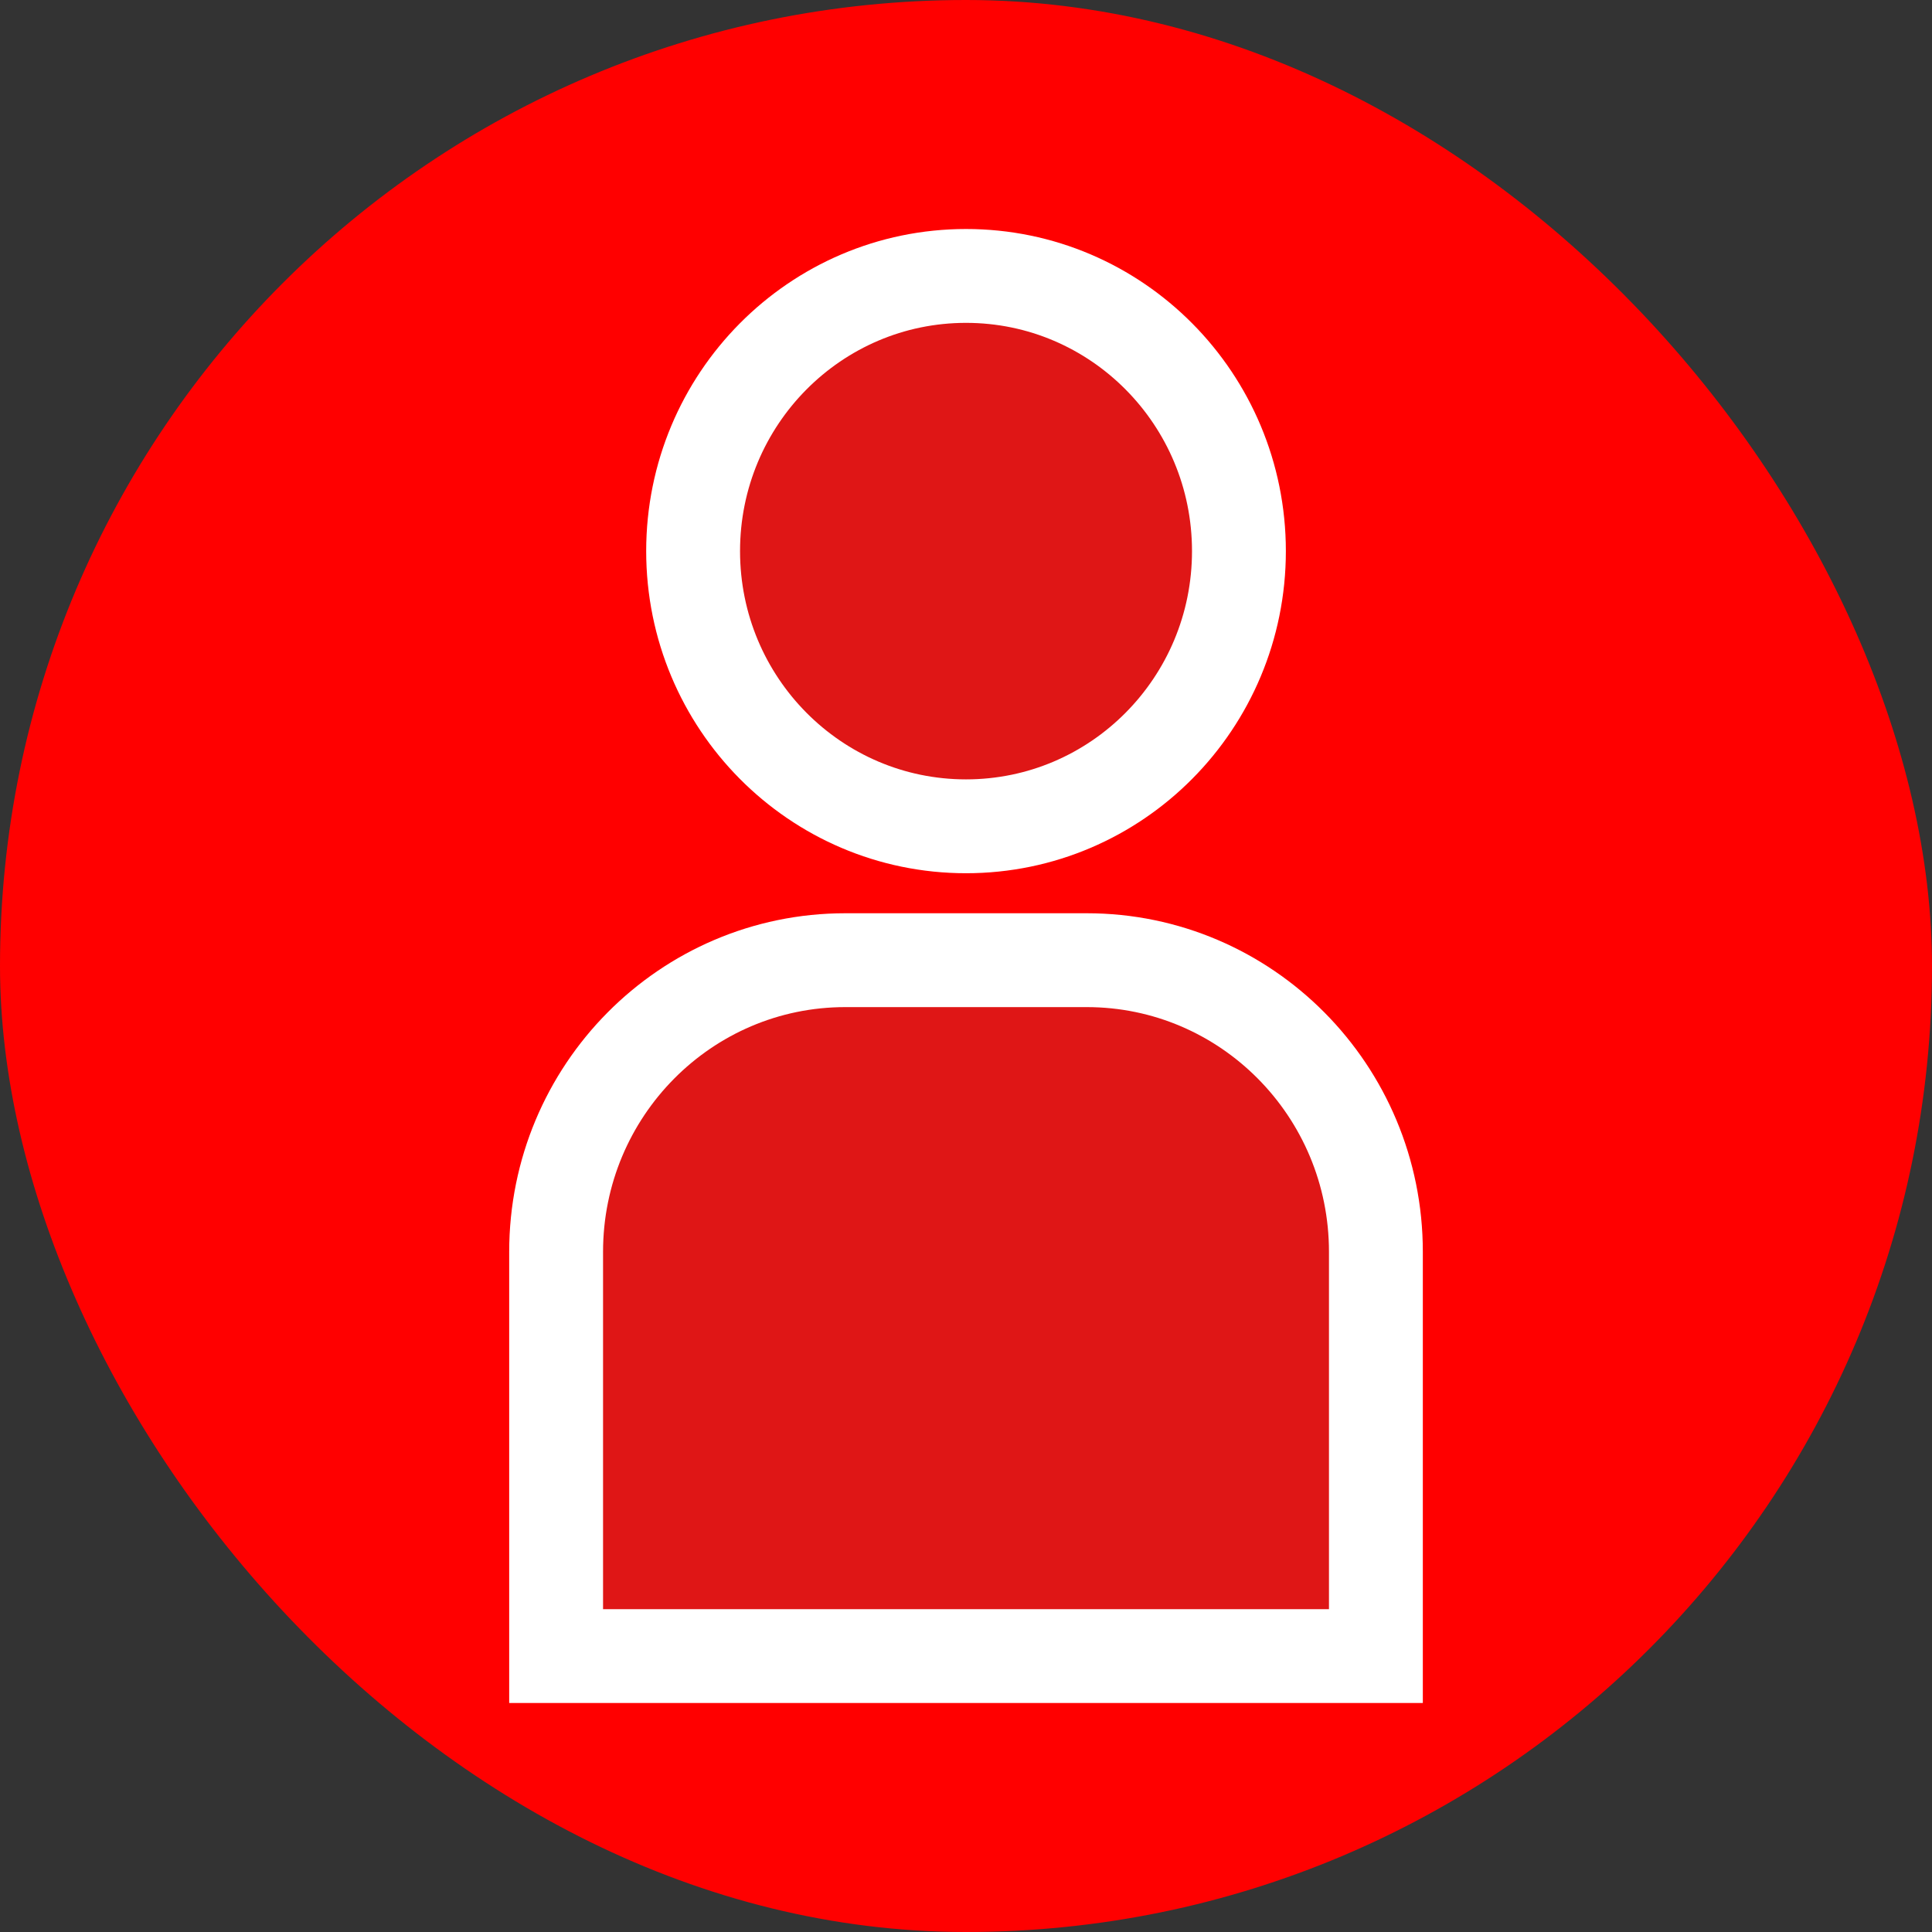 <!DOCTYPE svg PUBLIC "-//W3C//DTD SVG 1.1//EN" "http://www.w3.org/Graphics/SVG/1.1/DTD/svg11.dtd">
<!-- Uploaded to: SVG Repo, www.svgrepo.com, Transformed by: SVG Repo Mixer Tools -->
<svg height="153px" width="153px" version="1.1" id="Capa_1" xmlns="http://www.w3.org/2000/svg" xmlns:xlink="http://www.w3.org/1999/xlink" viewBox="-12.13 -12.13 84.93 84.93" xml:space="preserve" fill="#ffffff" stroke="#ffffff" stroke-width="4.126">
<rect x="-12.13" y="-12.13" width="84.93" height="84.93" fill="#333333" stroke="none"/>
<g id="SVGRepo_bgCarrier" stroke-width="0" transform="translate(0,0), scale(1)">
<rect x="-12.13" y="-12.13" width="84.93" height="84.93" rx="42.465" fill="#ff0000" strokewidth="0"/>
</g>
<g id="SVGRepo_tracerCarrier" stroke-linecap="round" stroke-linejoin="round"/>
<g id="SVGRepo_iconCarrier"> <g> <g> <ellipse style="fill:#df1616;" cx="30.336" cy="12.097" rx="11.997" ry="12.097"/> <path style="fill:#df1616;" d="M35.64,30.079H25.031c-7.021,0-12.714,5.739-12.714,12.821v17.771h36.037V42.9 C48.354,35.818,42.661,30.079,35.64,30.079z"/> </g> </g> </g>
</svg>